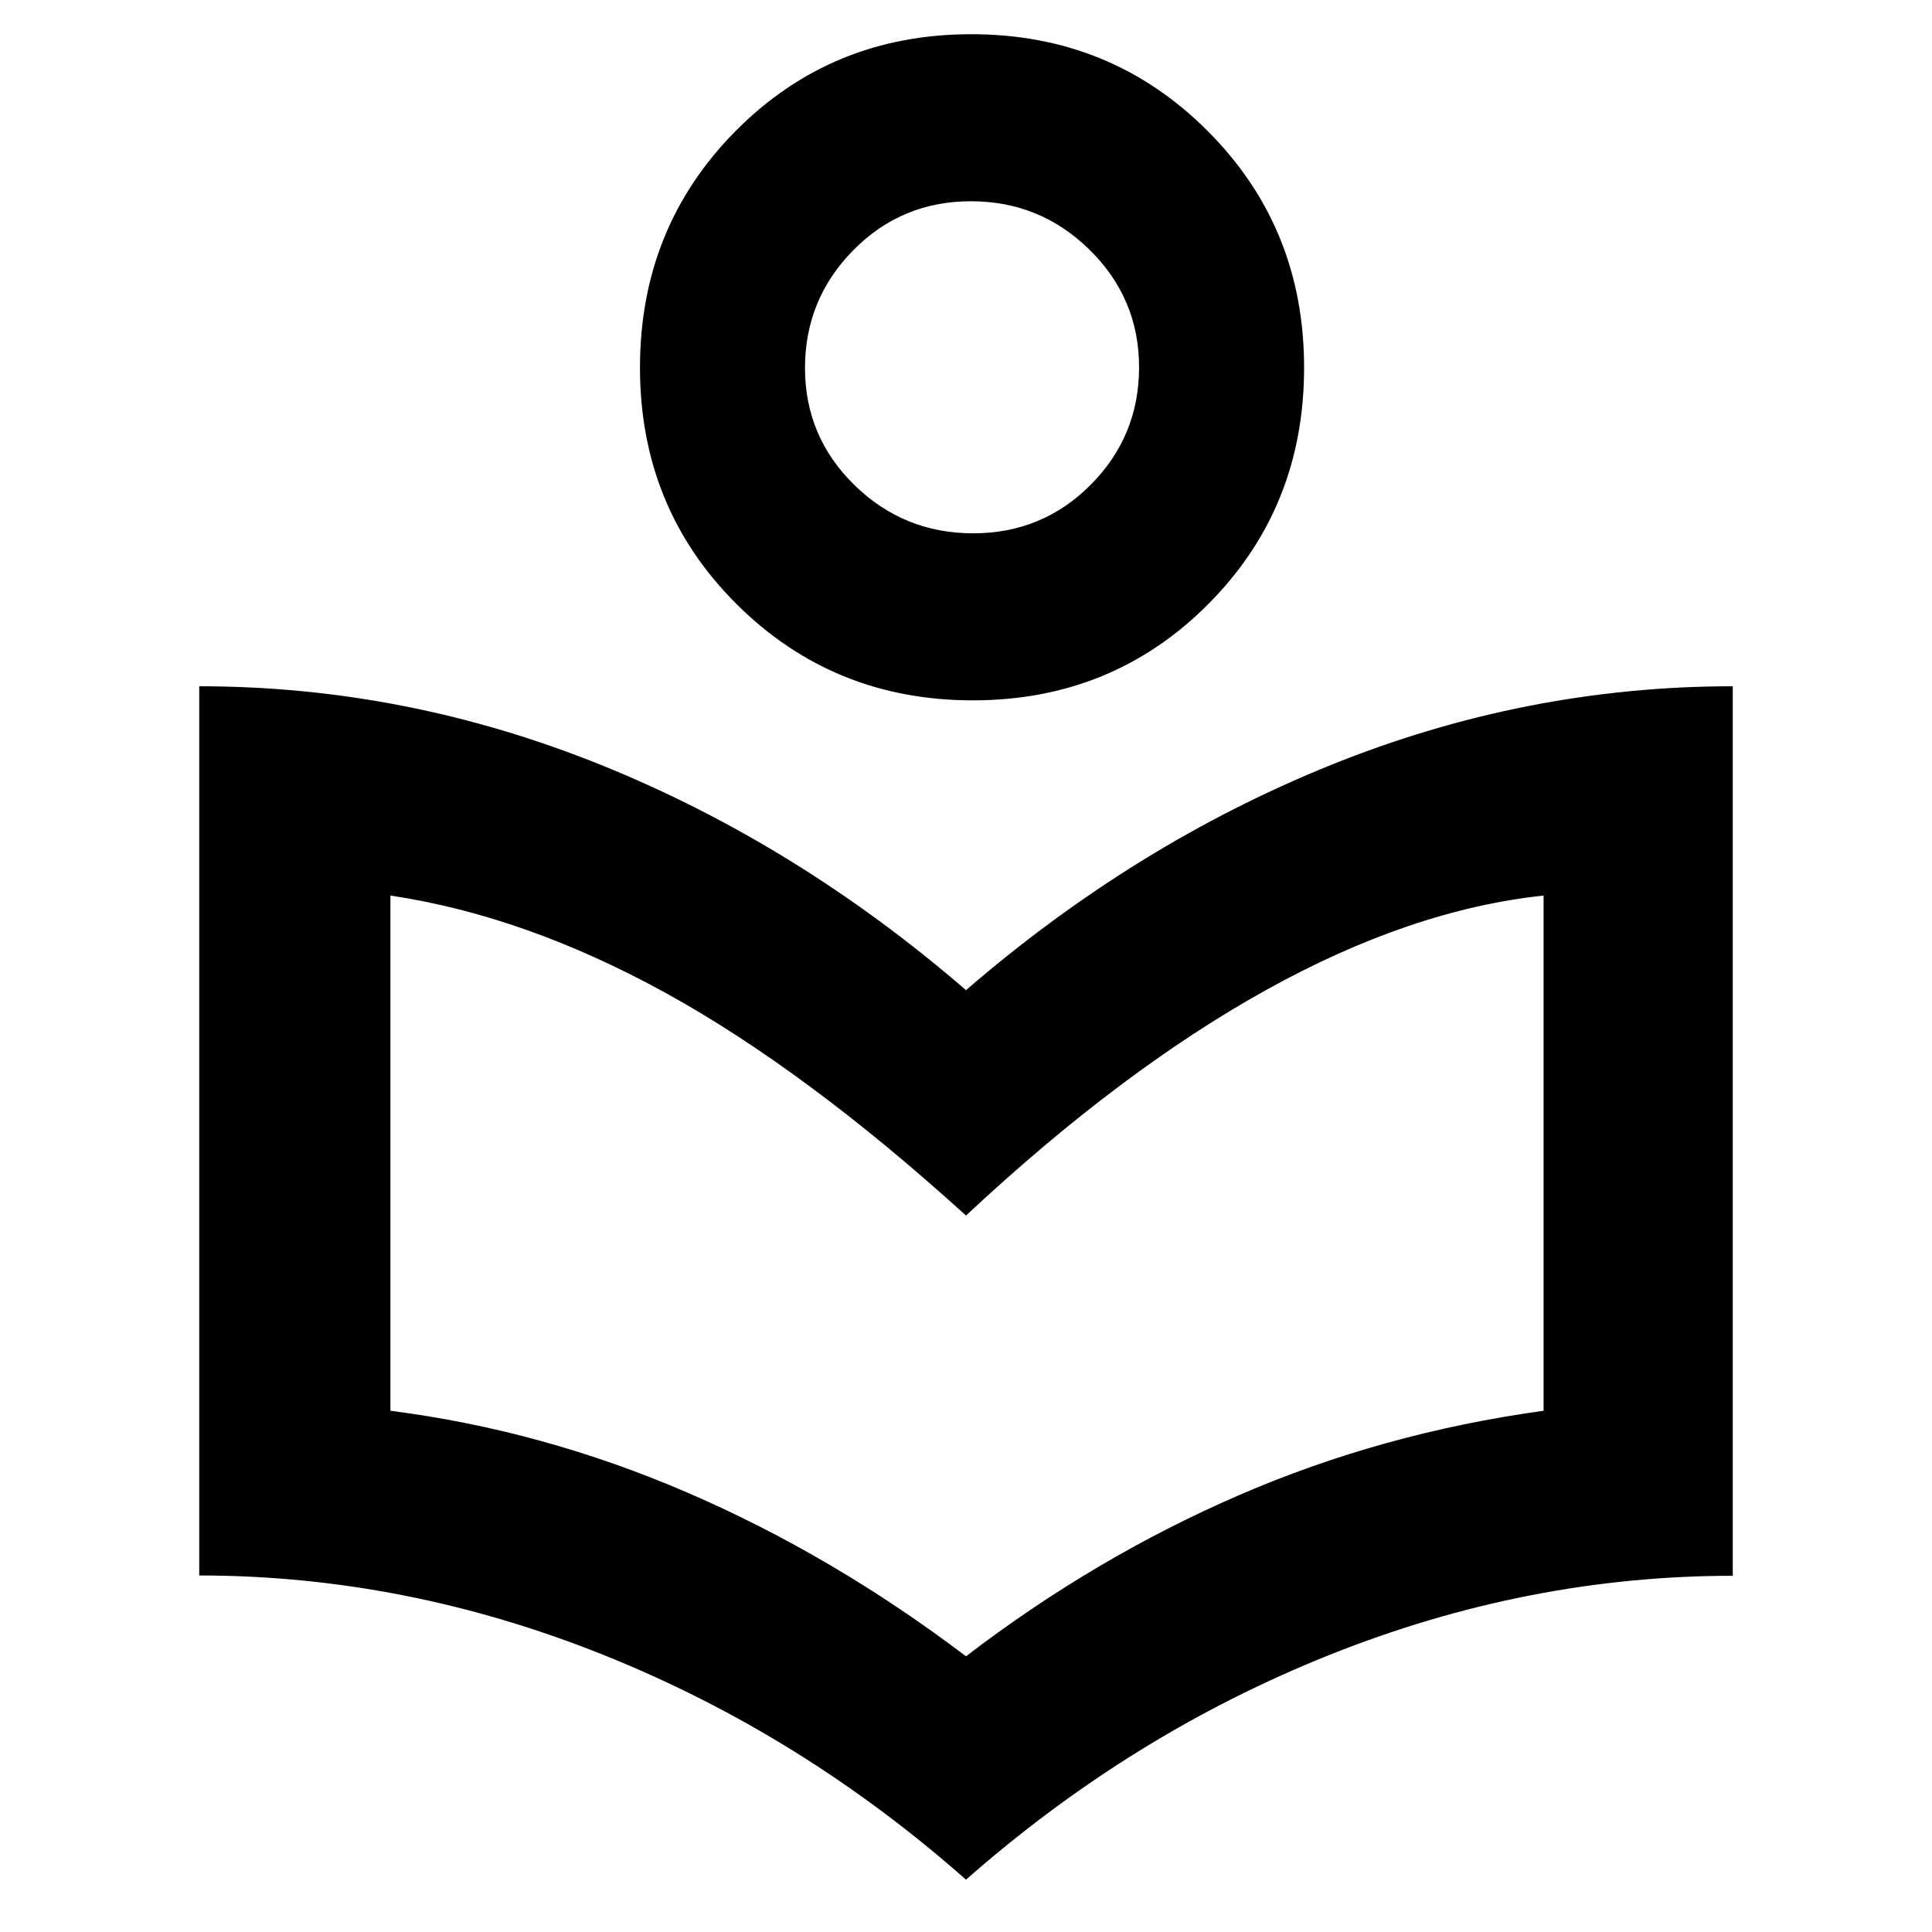 <svg xmlns="http://www.w3.org/2000/svg" width="48" height="48" viewBox="0 96 960 960"><path d="M480 1030q-81.86-72.343-180.316-111.75Q201.229 878.844 99 878.844V437q103 0 200.064 39.271Q396.127 515.542 480 588q83.873-72.458 180.936-111.729Q758 437 861 437v442q-102 0-200.418 39.329Q562.163 957.657 480 1030Zm0-111q64-49 135.5-80T767 797V541q-66 7-138 47T480 700q-79.594-72.276-149.297-110.638Q261 551 194 541v256q76.037 9.723 148.018 40.862Q414 869 480 919Zm3.381-475Q414 444 366 396.173q-48-47.828-48-117.5Q318 209 365.619 161q47.62-48 117-48Q552 113 600 161t48 117.673q0 69.672-47.619 117.5-47.62 47.827-117 47.827Zm.159-83Q518 361 542 336.841q24-24.16 24-58.328 0-34.168-24.54-58.34Q516.92 196 482.46 196T424 220.332q-24 24.332-24 58.5T424.54 337q24.54 24 59 24ZM482 277Zm-2 452Z"/></svg>